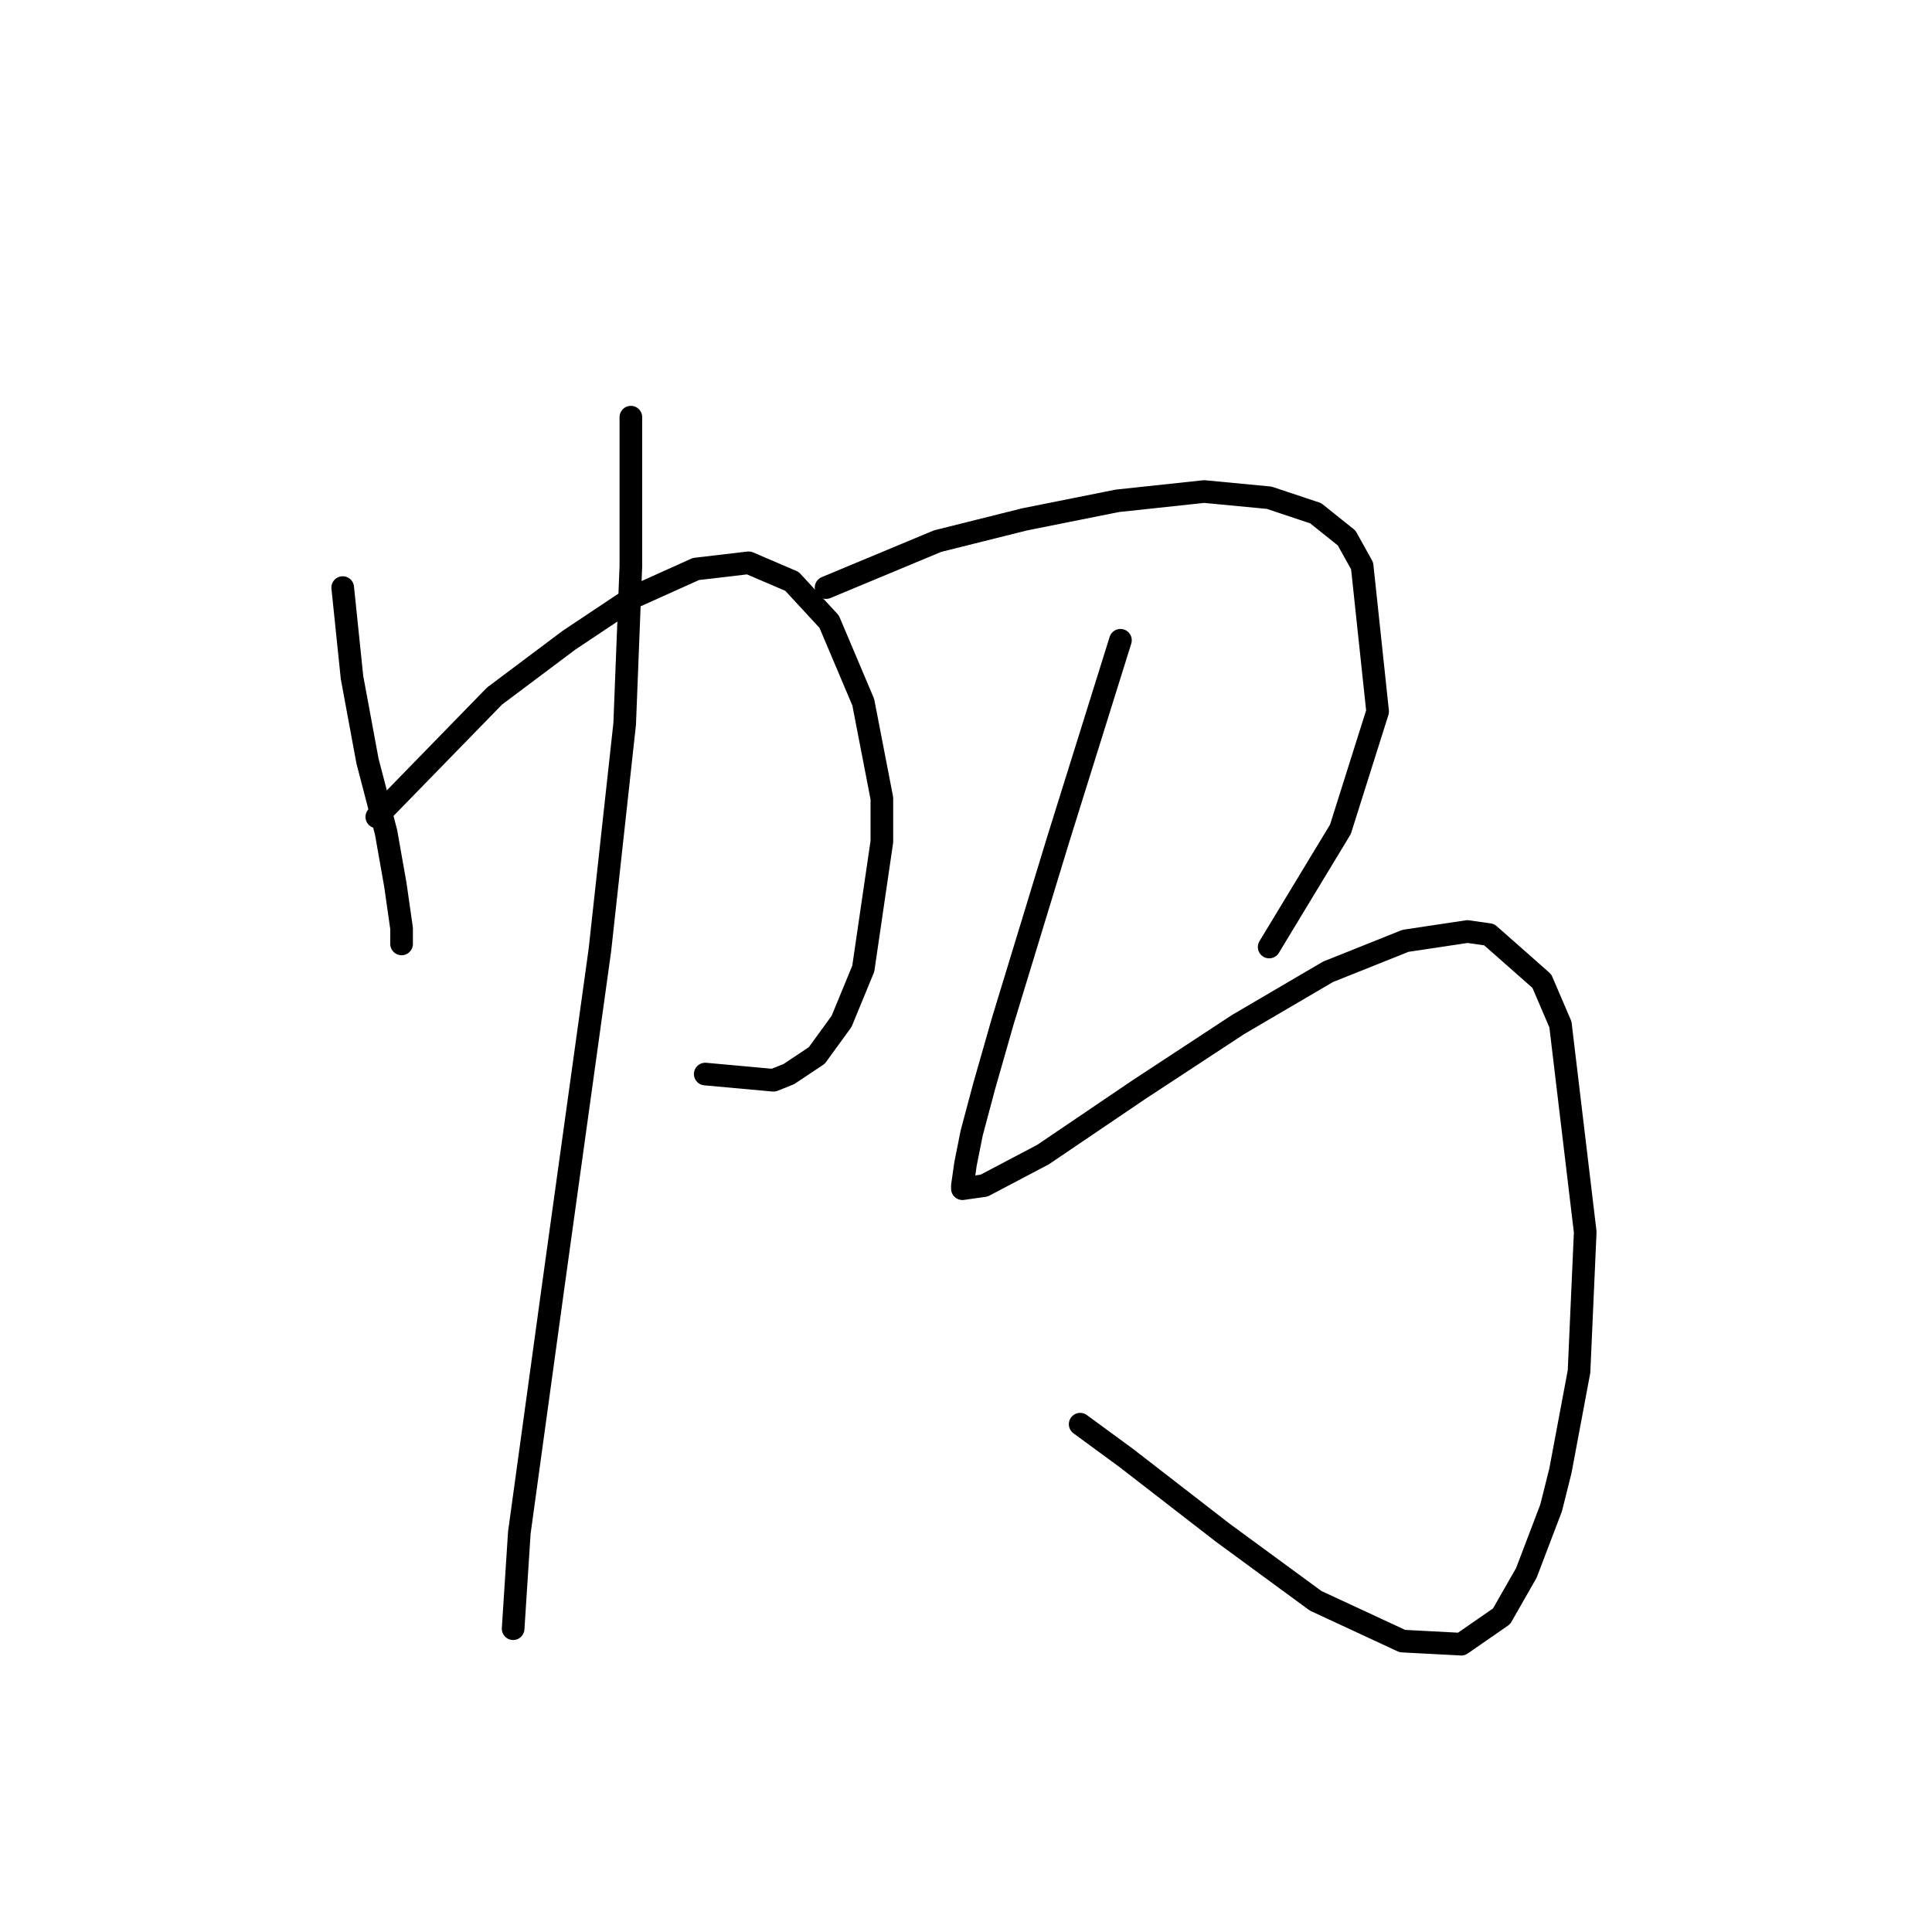 <?xml version="1.0" standalone="no"?>
    <svg width="256" height="256" xmlns="http://www.w3.org/2000/svg" version="1.1">
    <polyline stroke="black" stroke-width="3" stroke-linecap="round" fill="transparent" stroke-linejoin="round" points="45.411 77.858 46.643 89.765 48.696 100.85 51.159 110.294 52.391 117.273 53.212 123.021 53.212 125.074 53.212 125.074 " />
        <polyline stroke="black" stroke-width="3" stroke-linecap="round" fill="transparent" stroke-linejoin="round" points="49.927 108.241 65.529 92.228 75.383 84.838 84.005 79.09 92.216 75.395 99.196 74.574 104.944 77.037 109.871 82.375 114.387 93.05 116.851 105.777 116.851 111.525 114.387 128.359 111.513 135.338 108.229 139.855 104.533 142.318 102.481 143.139 93.448 142.318 93.448 142.318 " />
        <polyline stroke="black" stroke-width="3" stroke-linecap="round" fill="transparent" stroke-linejoin="round" points="83.594 55.277 83.594 74.984 82.773 95.924 79.489 125.895 73.33 170.237 68.814 203.083 67.993 215.81 67.993 215.81 " />
        <polyline stroke="black" stroke-width="3" stroke-linecap="round" fill="transparent" stroke-linejoin="round" points="109.46 77.858 124.241 71.7 135.737 68.826 148.054 66.362 159.55 65.131 168.172 65.952 174.331 68.005 178.436 71.289 180.489 74.984 182.542 94.281 177.615 109.883 168.172 125.485 168.172 125.485 " />
        <polyline stroke="black" stroke-width="3" stroke-linecap="round" fill="transparent" stroke-linejoin="round" points="148.465 84.838 140.253 111.115 132.863 135.338 130.399 143.96 128.757 150.119 127.936 154.225 127.525 157.099 127.525 157.509 130.399 157.099 138.2 152.993 150.928 144.371 164.066 135.749 175.973 128.769 186.237 124.663 194.448 123.432 197.322 123.842 204.302 130.001 206.766 135.749 210.05 163.257 209.229 181.733 206.766 194.871 205.534 199.798 202.249 208.42 198.965 214.168 193.627 217.863 185.826 217.453 174.331 212.115 162.013 203.083 149.286 193.229 143.127 188.713 143.127 188.713 " />
        </svg>